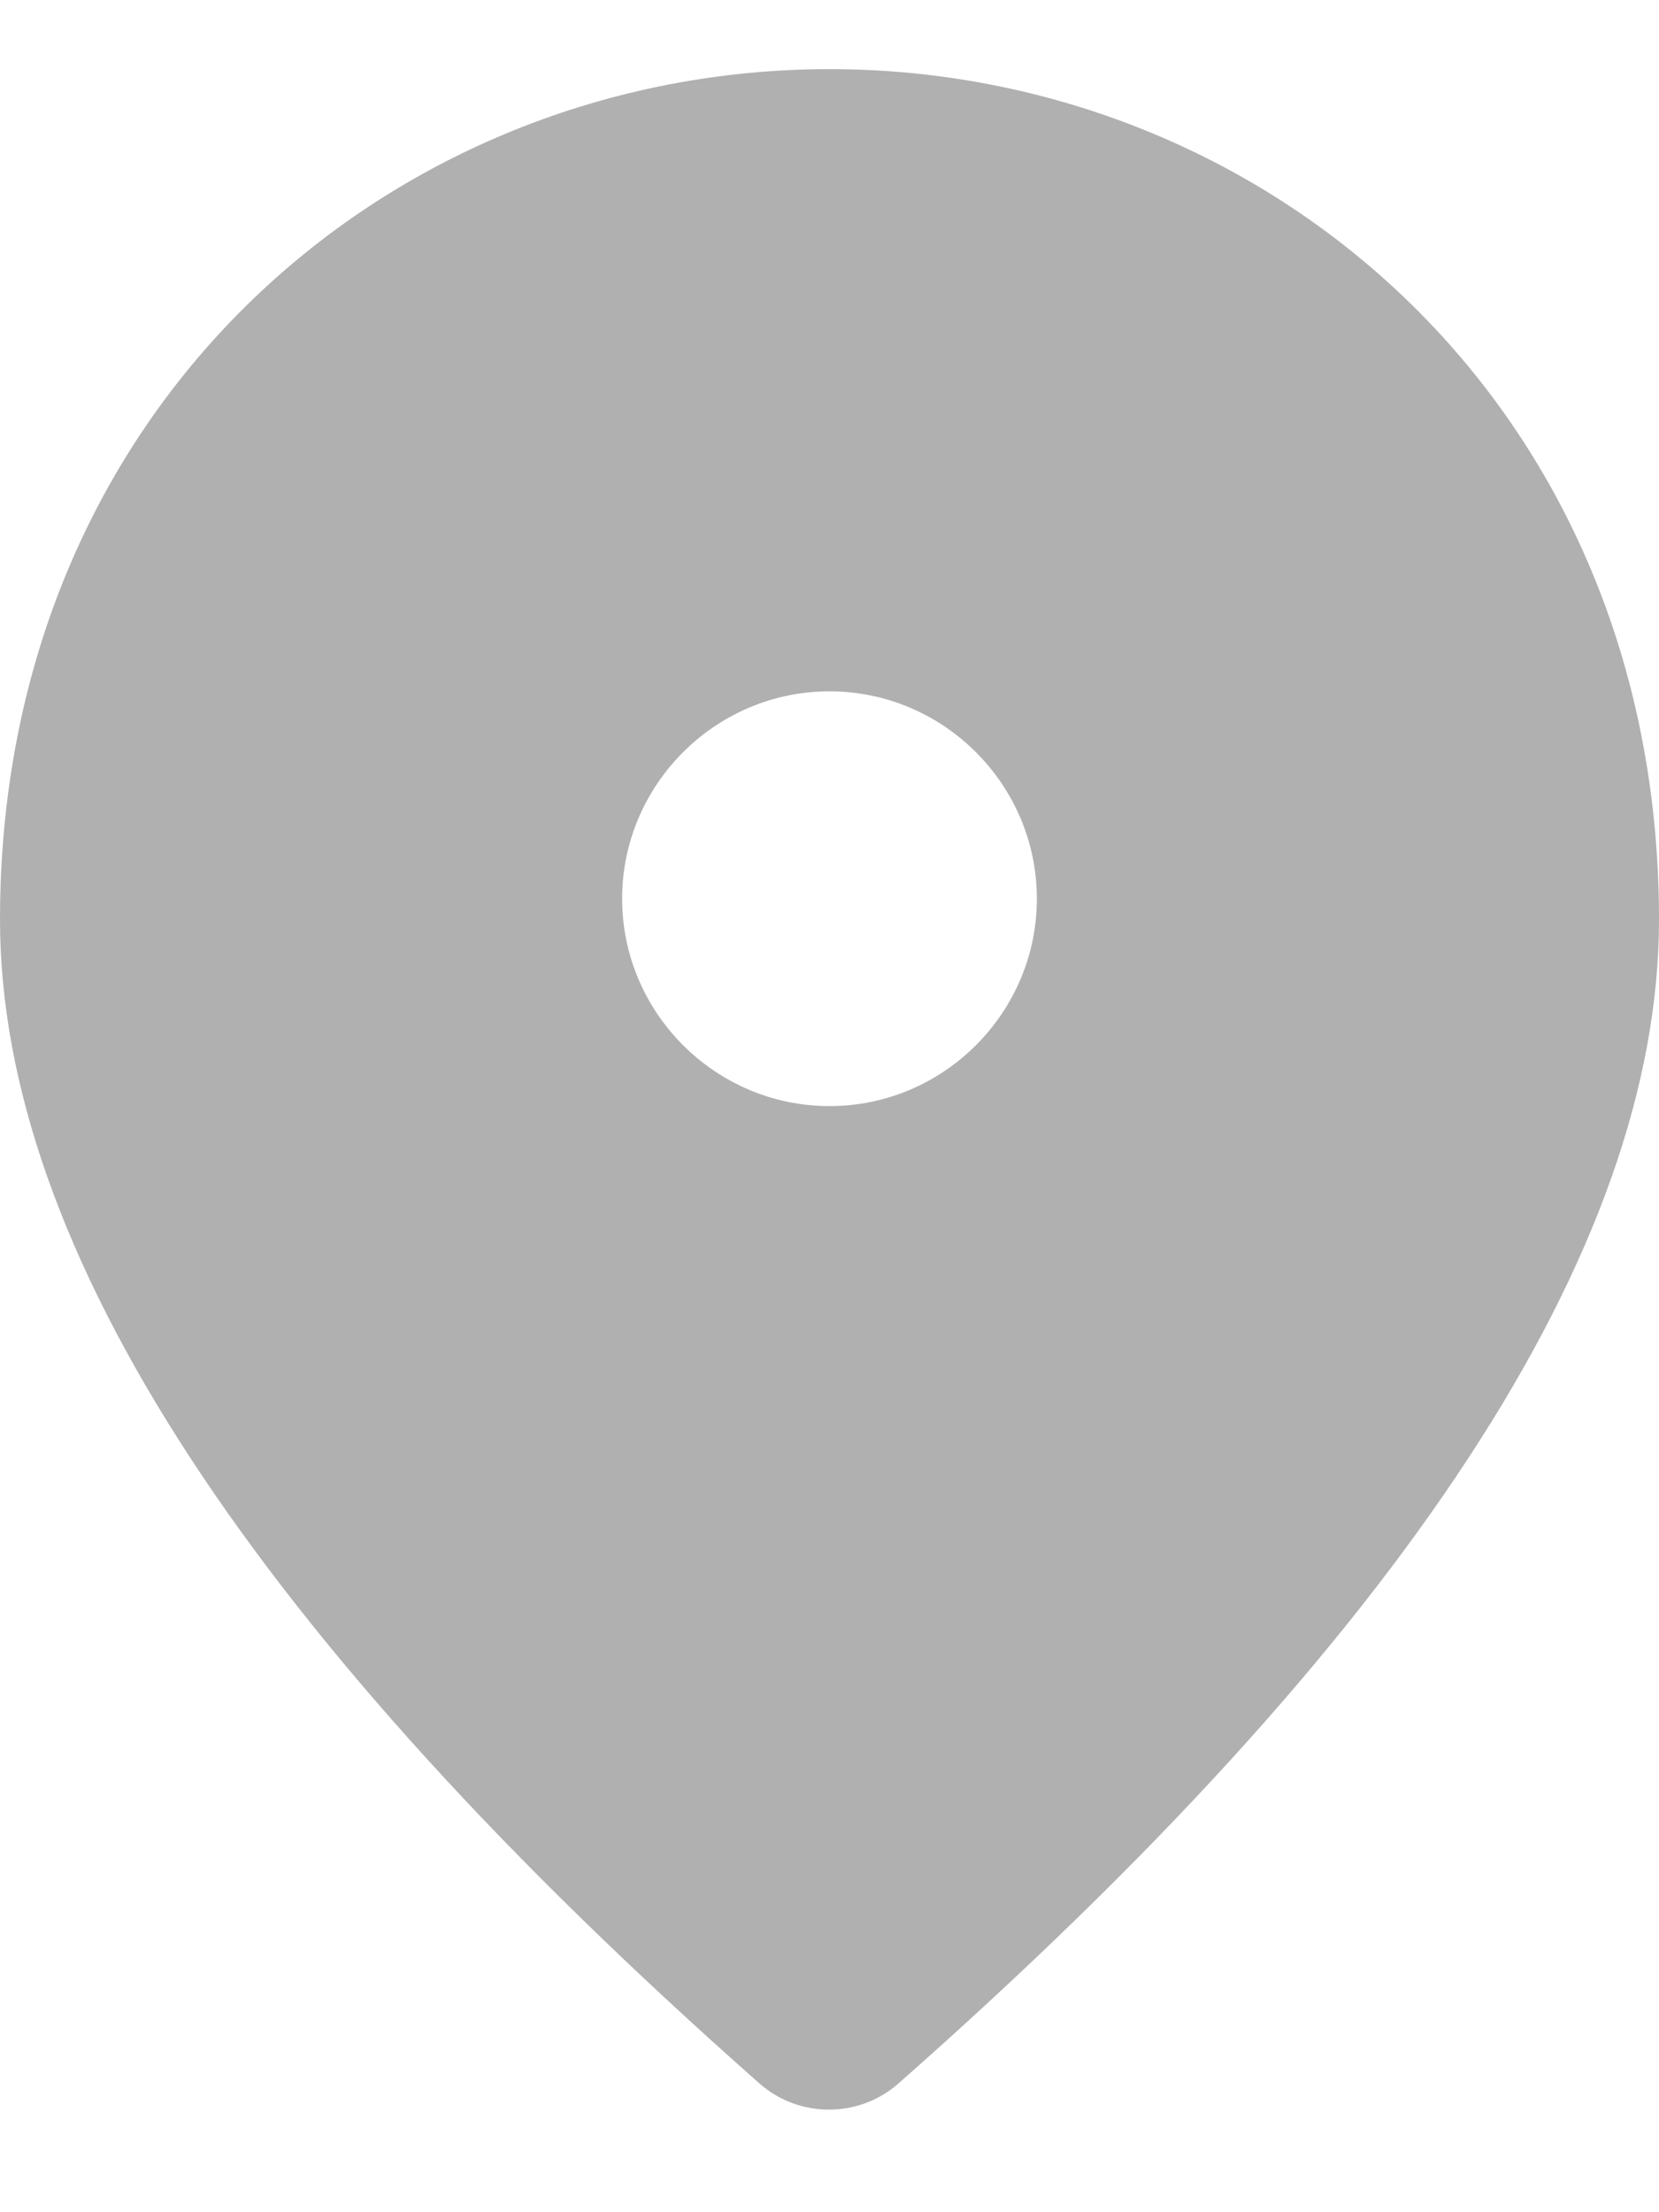 <svg width="12" height="16" viewBox="0 0 12 16" fill="none" xmlns="http://www.w3.org/2000/svg">
<path d="M6 8C6.825 8 7.5 7.325 7.5 6.5C7.5 5.675 6.825 5 6 5C5.175 5 4.5 5.675 4.5 6.5C4.5 7.325 5.175 8 6 8ZM6 0.5C9.15 0.5 12 2.915 12 6.65C12 9.035 10.162 11.84 6.495 15.072C6.21 15.32 5.782 15.32 5.497 15.072C1.837 11.84 0 9.035 0 6.65C0 2.915 2.85 0.5 6 0.5Z" fill="#B0B0B0"/>
</svg>
